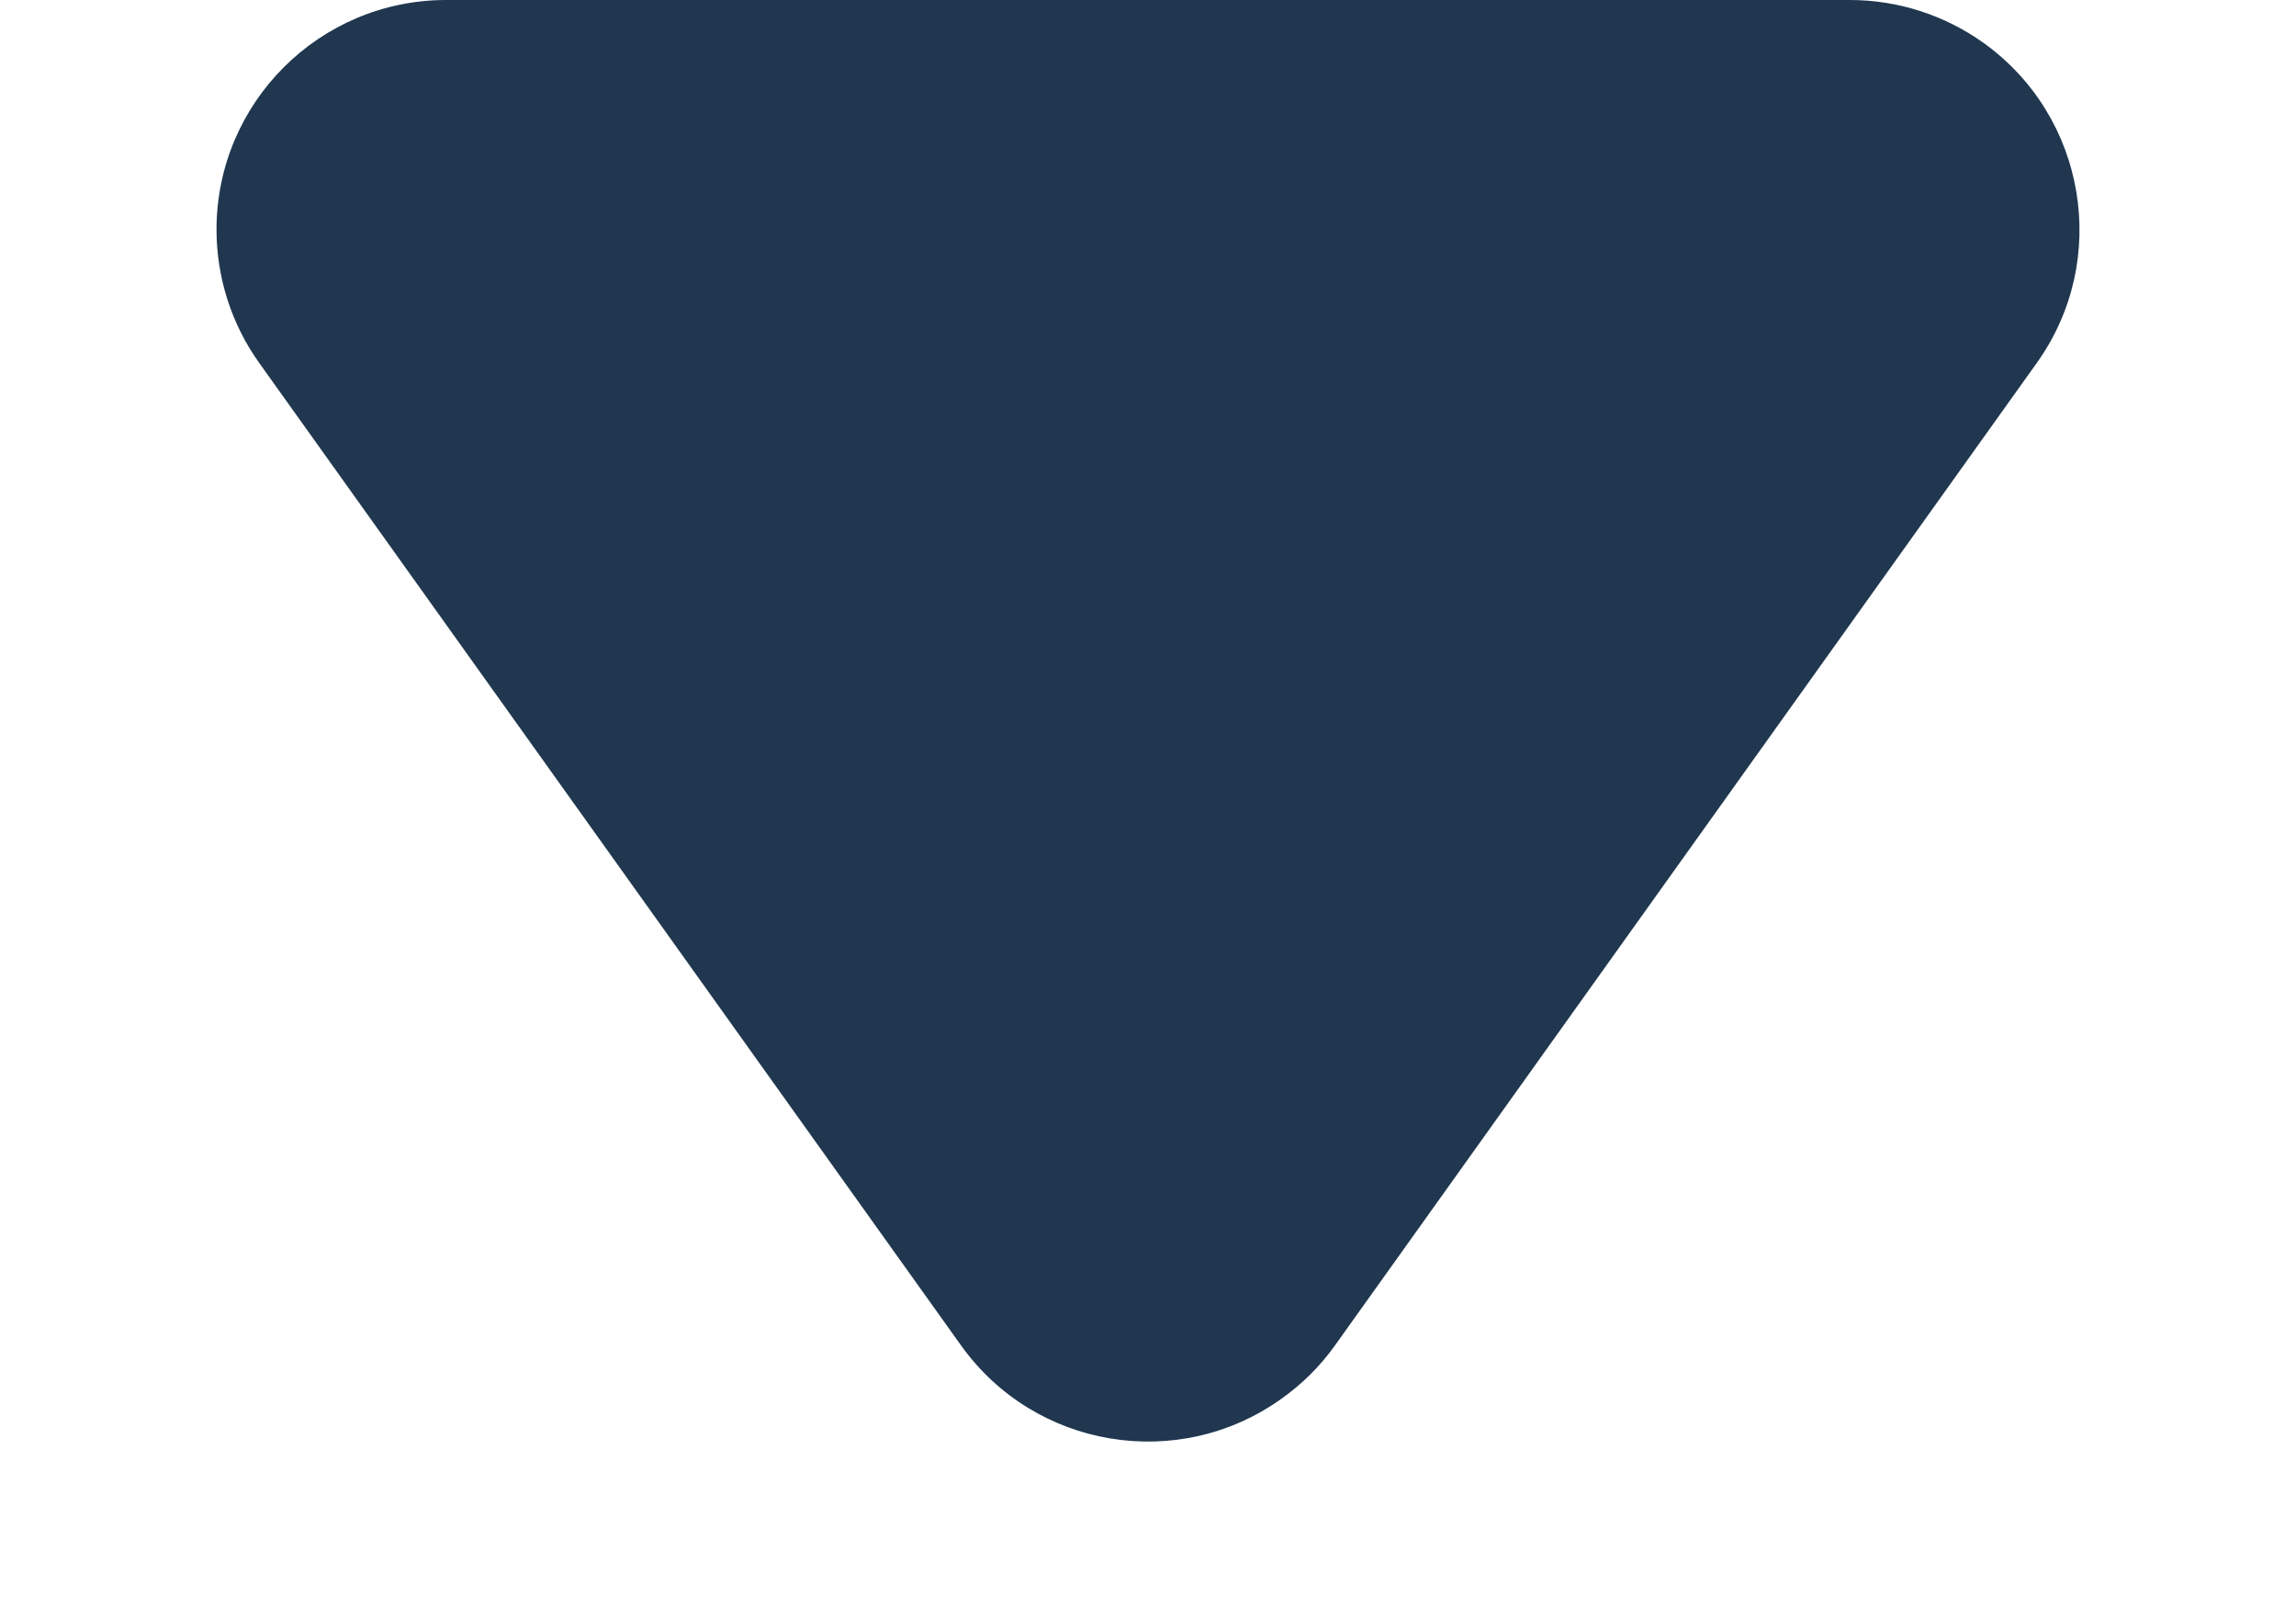 <svg xmlns="http://www.w3.org/2000/svg" width="10" height="7" viewBox="0 0 10 7">
  <path fill="#20374F" fill-rule="evenodd" d="M228.814,42.139 L231.871,46.419 L231.871,46.419 C232.192,46.868 232.087,47.493 231.638,47.814 C231.468,47.935 231.265,48 231.057,48 L224.943,48 L224.943,48 C224.391,48 223.943,47.552 223.943,47 C223.943,46.792 224.008,46.588 224.129,46.419 L227.186,42.139 L227.186,42.139 C227.507,41.69 228.132,41.586 228.581,41.907 C228.671,41.971 228.75,42.049 228.814,42.139 Z" transform="matrix(1 0 0 -1 -223 48)"/>
</svg>

